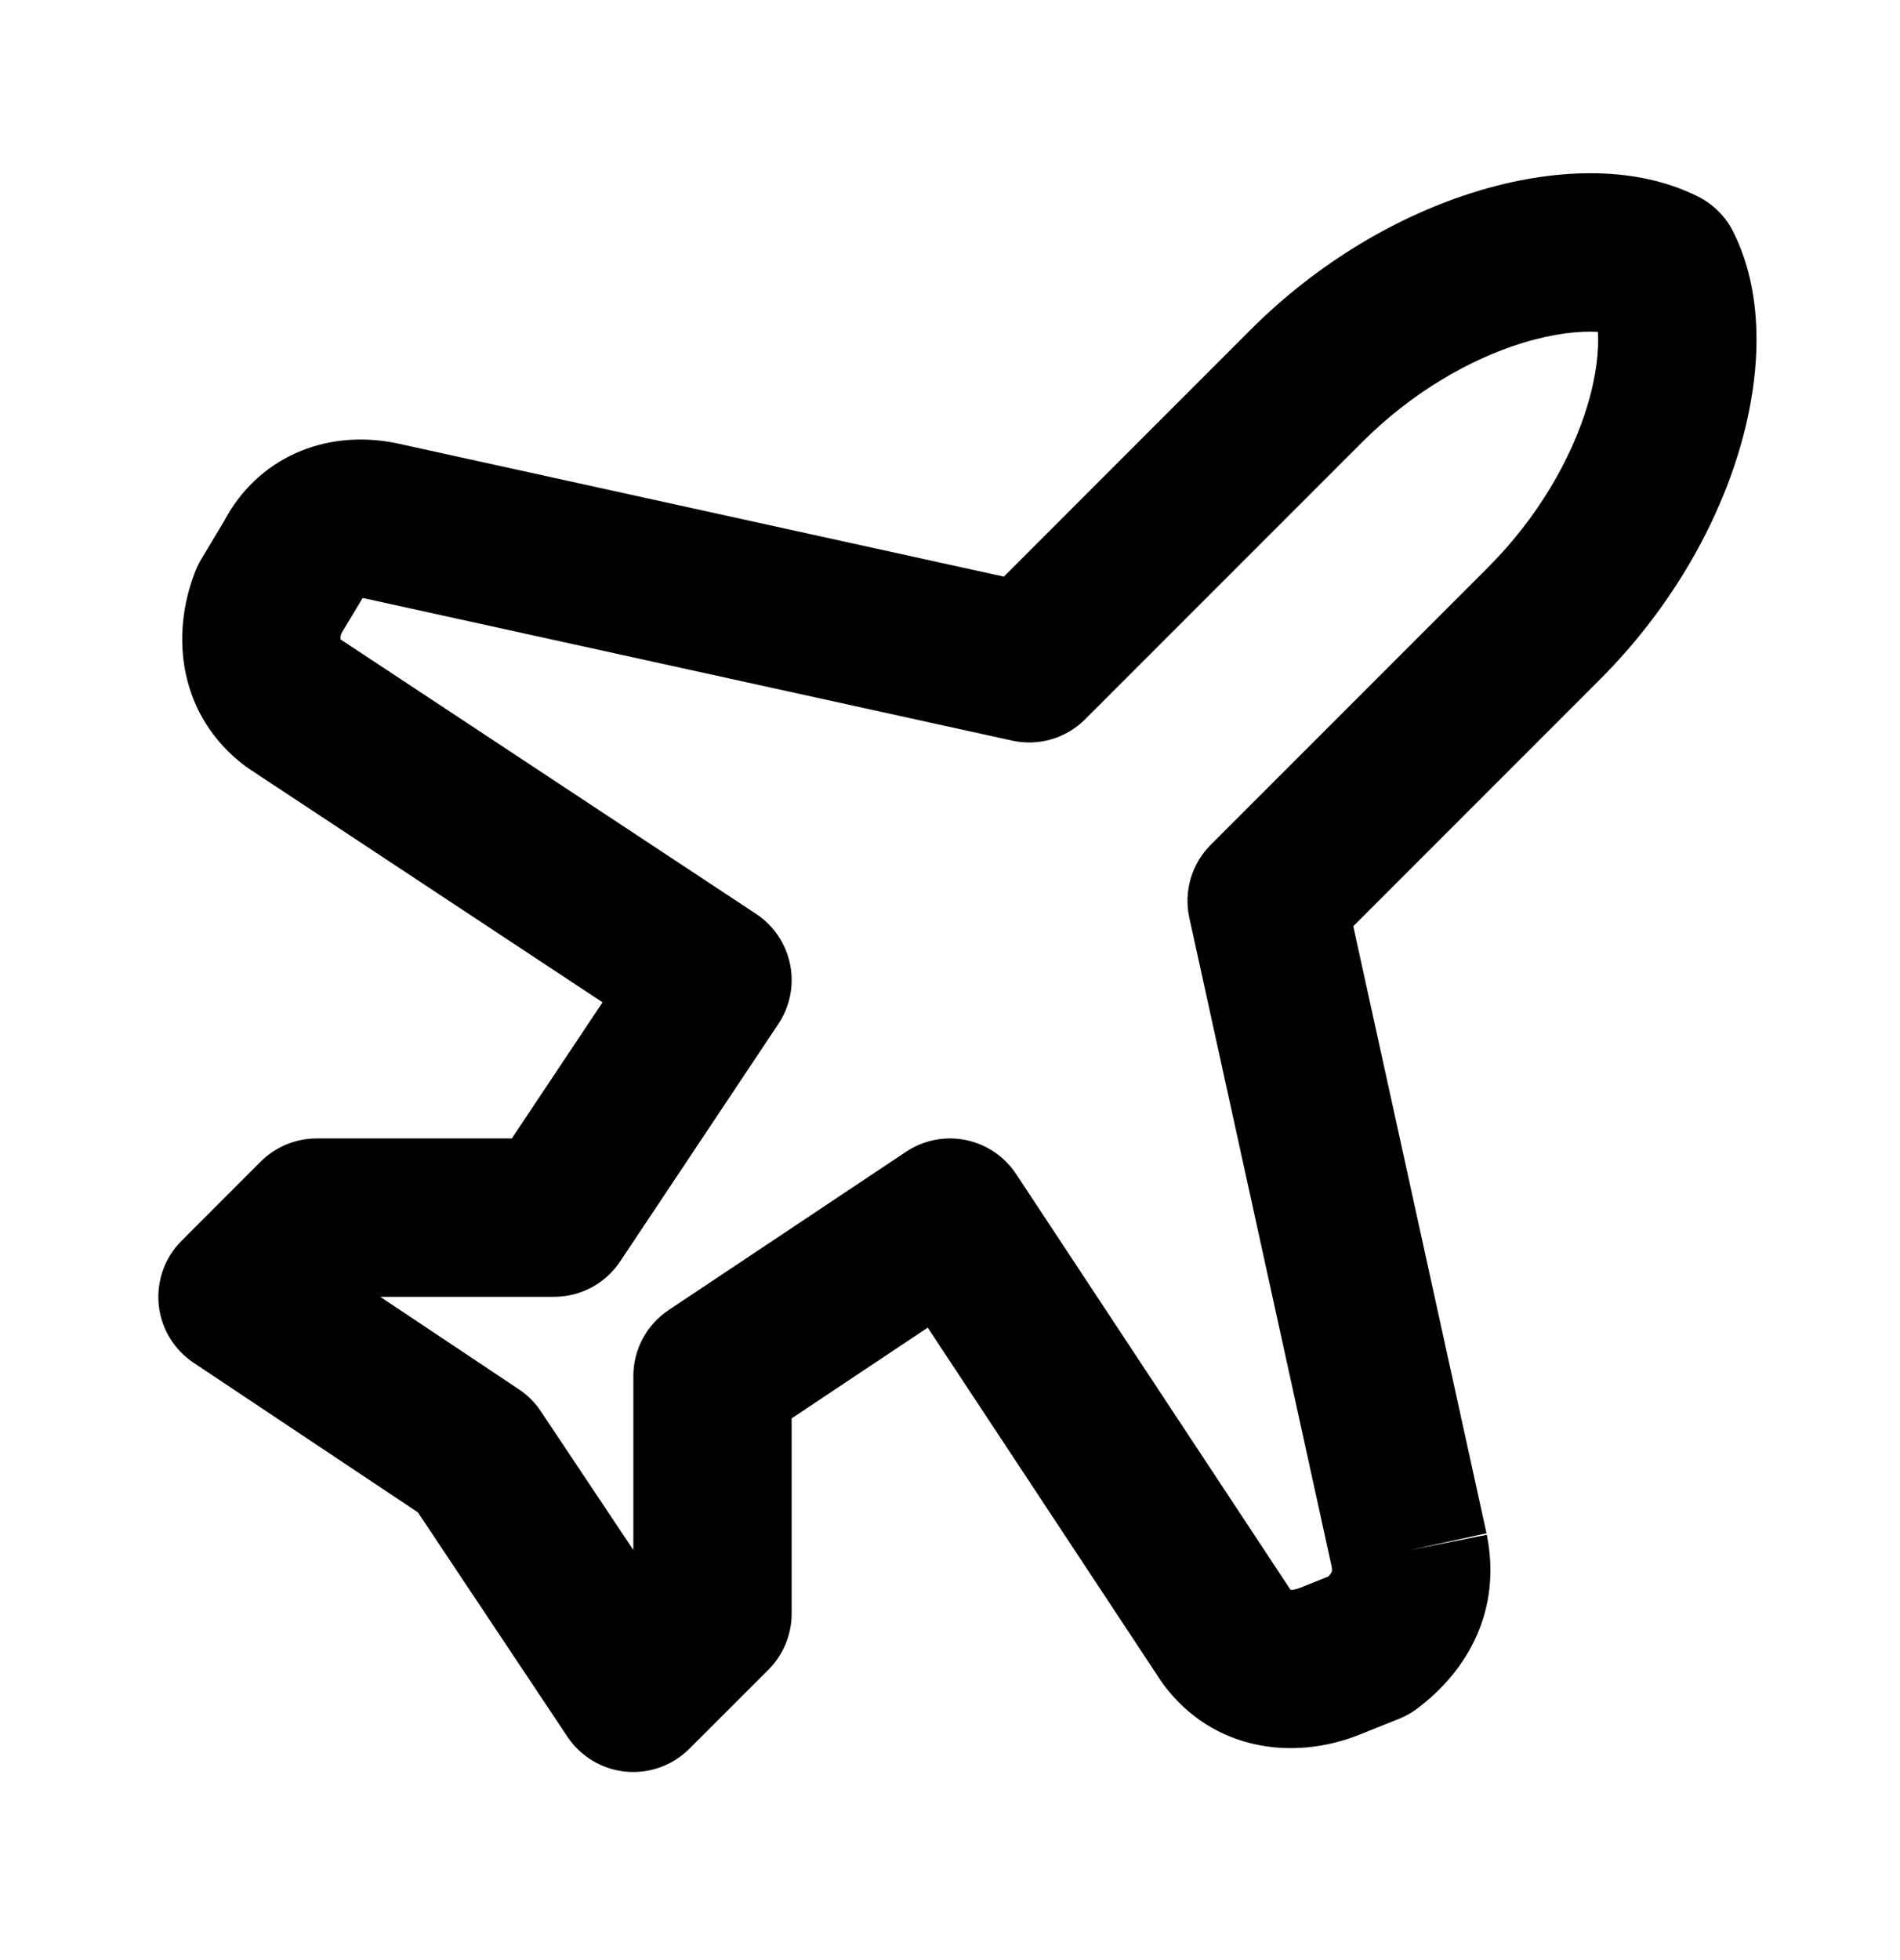 <svg width="32" height="33" viewBox="0 0 32 33" fill="none" xmlns="http://www.w3.org/2000/svg">
<path fill-rule="evenodd" clip-rule="evenodd" d="M24.858 3.226C26.102 2.843 27.496 2.757 28.596 3.308C28.854 3.437 29.064 3.646 29.192 3.904C29.743 5.004 29.657 6.398 29.274 7.642C28.876 8.936 28.095 10.291 26.943 11.443L22.792 15.594L25.036 25.814L23.733 26.1L25.041 25.839C25.294 27.103 24.728 28.121 23.867 28.767C23.773 28.837 23.671 28.895 23.562 28.938L22.895 29.205C21.787 29.648 20.433 29.477 19.6 28.367C19.584 28.346 19.569 28.324 19.554 28.302L15.625 22.352L13.333 23.88V27.167C13.333 27.52 13.193 27.86 12.943 28.11L11.609 29.443C11.327 29.725 10.933 29.866 10.535 29.827C10.138 29.788 9.779 29.572 9.557 29.24L7.038 25.462L3.26 22.943C2.928 22.721 2.712 22.362 2.673 21.965C2.634 21.567 2.775 21.173 3.057 20.891L4.39 19.557C4.641 19.307 4.98 19.167 5.333 19.167H8.62L10.148 16.875L4.199 12.946C4.176 12.931 4.155 12.916 4.133 12.9C3.023 12.068 2.852 10.713 3.295 9.605C3.322 9.539 3.353 9.475 3.39 9.414L3.768 8.784C4.331 7.714 5.465 7.22 6.661 7.459L6.686 7.464L16.907 9.708L21.057 5.557C22.209 4.405 23.564 3.624 24.858 3.226ZM22.427 26.37L20.031 15.453C19.933 15.009 20.069 14.545 20.39 14.224L25.057 9.557C25.905 8.709 26.457 7.731 26.726 6.858C26.89 6.325 26.93 5.898 26.913 5.587C26.602 5.57 26.175 5.611 25.642 5.774C24.769 6.043 23.791 6.595 22.943 7.443L18.276 12.11C17.955 12.431 17.491 12.567 17.047 12.469L6.13 10.072C6.121 10.071 6.113 10.07 6.106 10.069C6.096 10.086 6.087 10.103 6.077 10.119L5.746 10.67C5.734 10.717 5.733 10.748 5.734 10.764L12.735 15.387C13.031 15.583 13.236 15.888 13.307 16.236C13.377 16.583 13.306 16.945 13.109 17.24L10.443 21.24C10.195 21.611 9.779 21.833 9.333 21.833H6.404L8.74 23.391C8.886 23.488 9.012 23.614 9.109 23.761L10.667 26.096V23.167C10.667 22.721 10.889 22.305 11.26 22.057L15.26 19.391C15.555 19.194 15.917 19.123 16.264 19.193C16.612 19.264 16.917 19.469 17.113 19.765L21.736 26.767C21.76 26.767 21.816 26.765 21.905 26.729L22.372 26.542C22.412 26.499 22.425 26.472 22.428 26.466C22.431 26.46 22.432 26.455 22.433 26.446C22.434 26.437 22.435 26.413 22.427 26.37Z" fill="black"/>
</svg>
